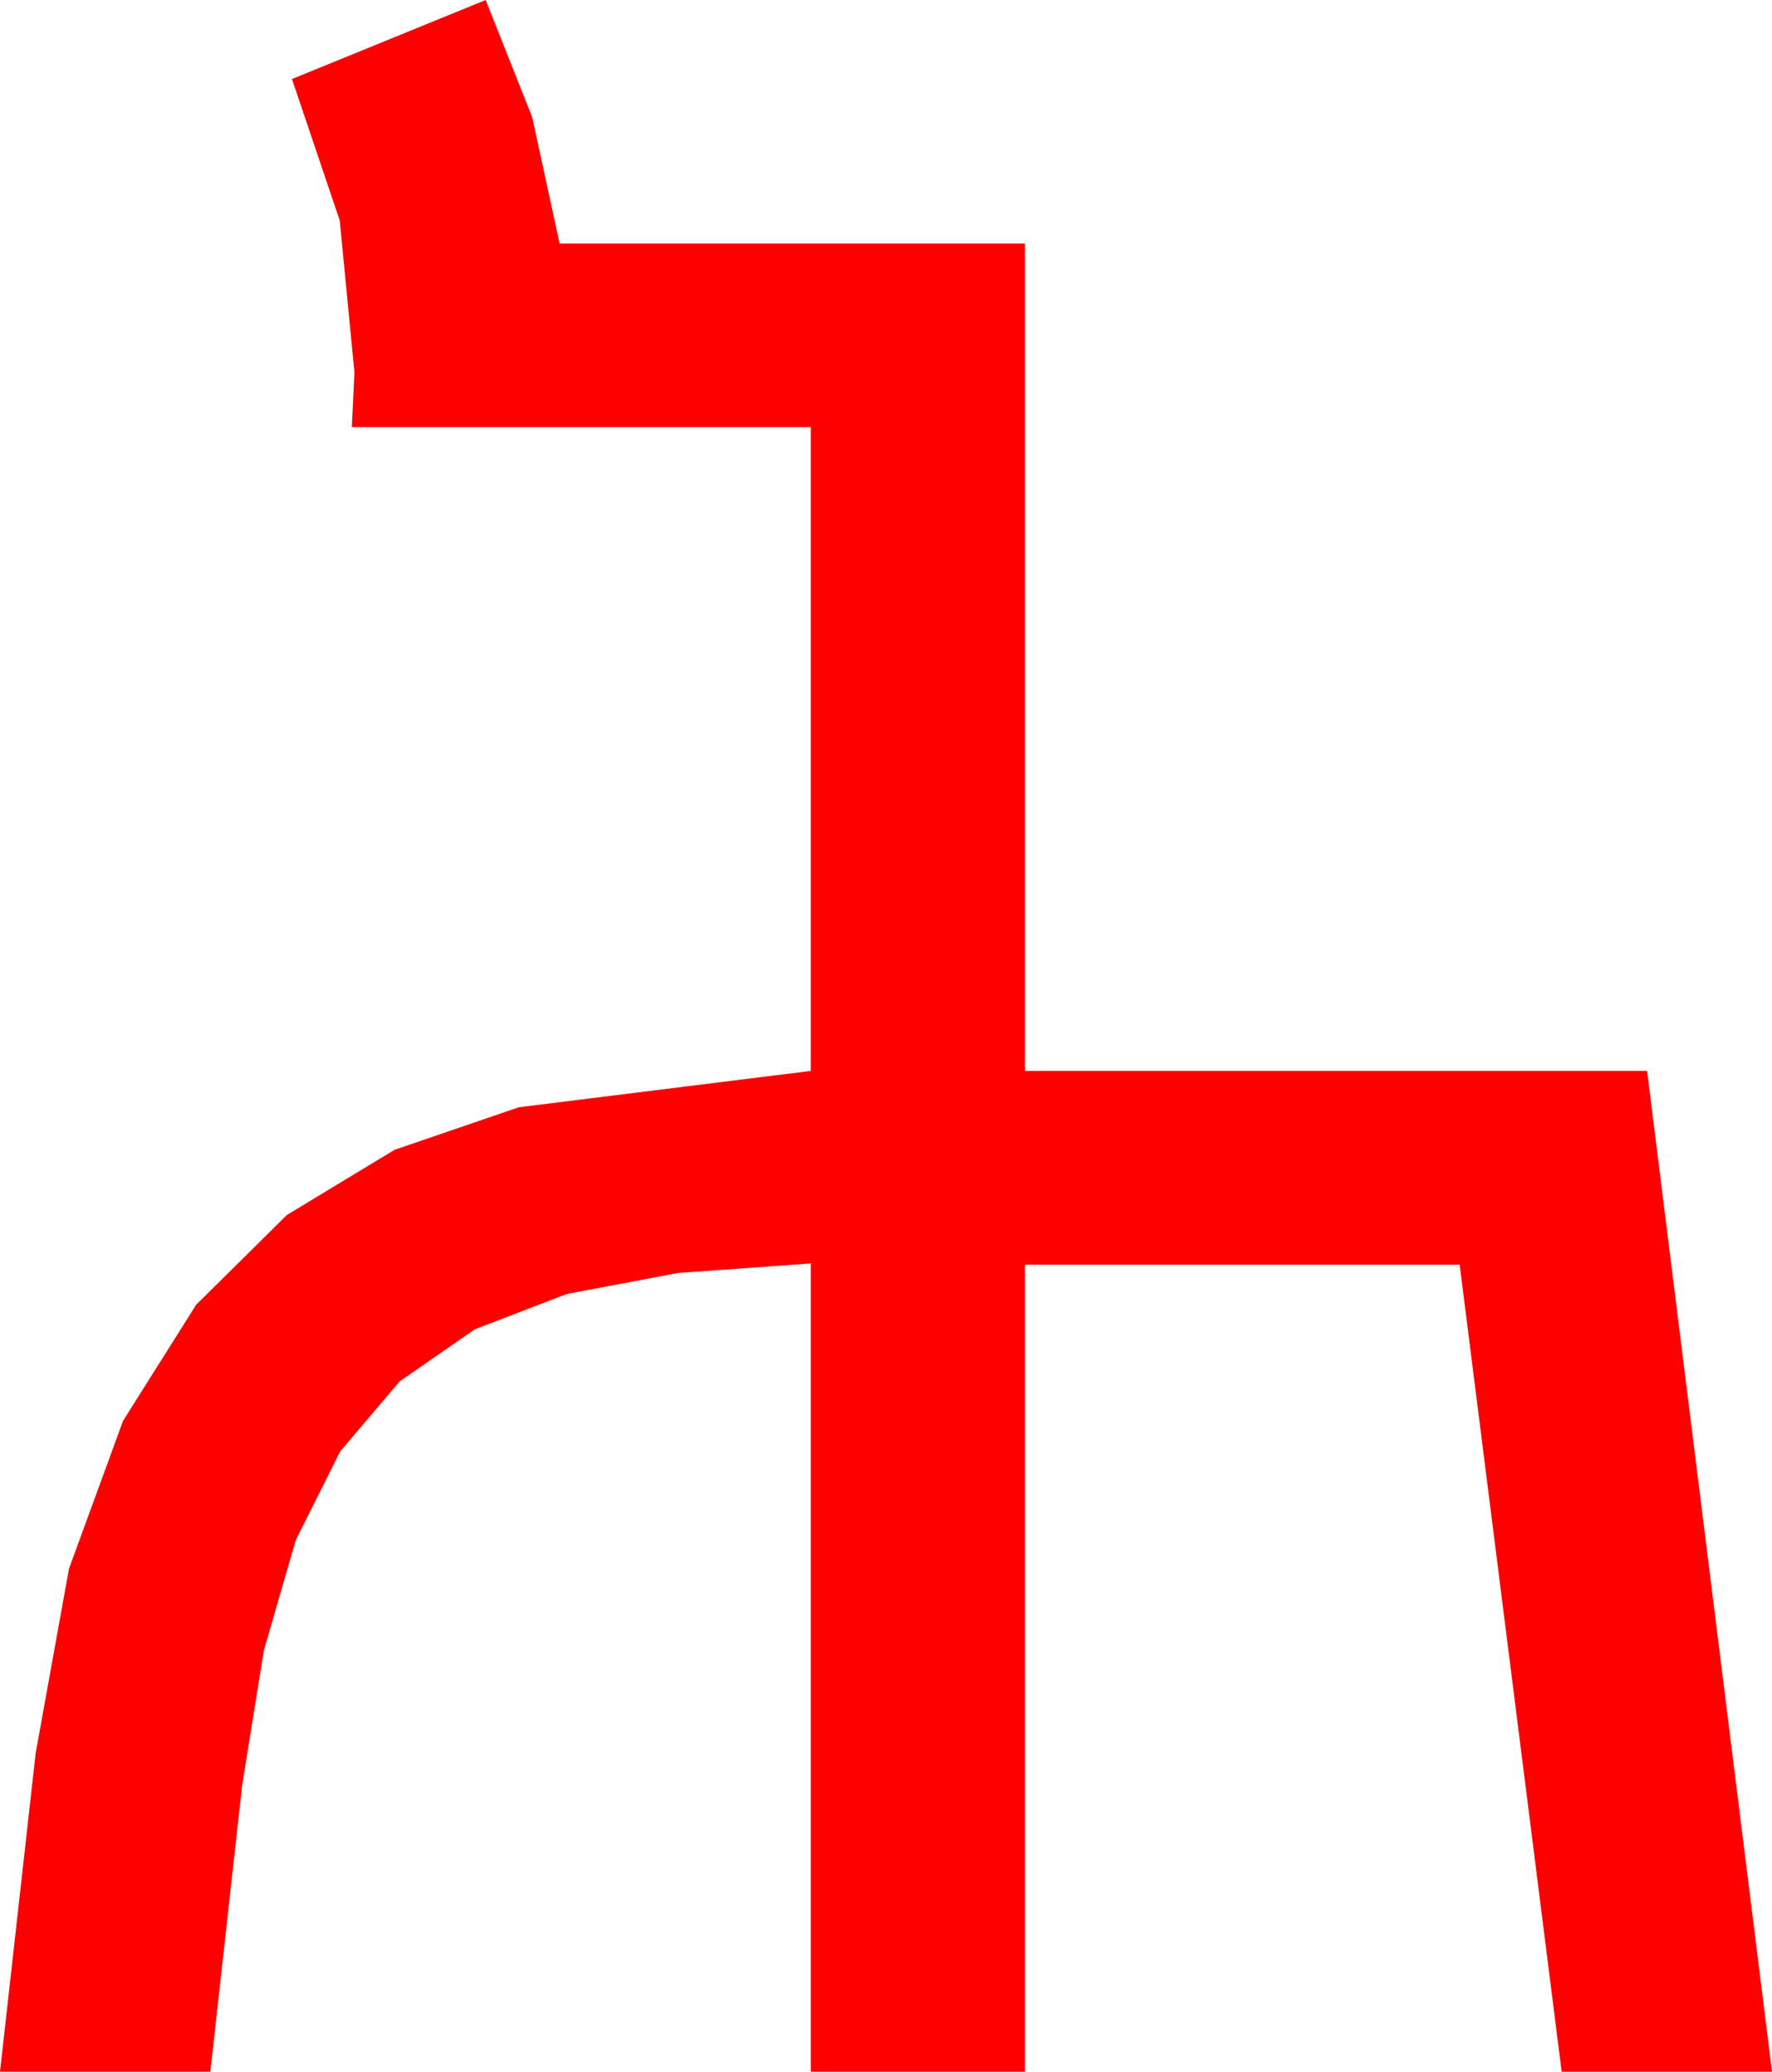 <?xml version="1.0" encoding="utf-8"?>
<!DOCTYPE svg PUBLIC "-//W3C//DTD SVG 1.1//EN" "http://www.w3.org/Graphics/SVG/1.1/DTD/svg11.dtd">
<svg width="40.723" height="47.607" xmlns="http://www.w3.org/2000/svg" xmlns:xlink="http://www.w3.org/1999/xlink" xmlns:xml="http://www.w3.org/XML/1998/namespace" version="1.1">
  <g>
    <g>
      <path style="fill:#FF0000;fill-opacity:1" d="M11.162,0L12.231,2.695 12.861,5.596 23.555,5.596 23.555,24.609 37.852,24.609 40.723,47.607 35.889,47.607 33.545,29.062 23.555,29.062 23.555,47.607 18.633,47.607 18.633,29.033 15.575,29.253 13.022,29.736 10.913,30.546 9.185,31.743 7.819,33.351 6.797,35.391 6.064,37.925 5.566,41.016 4.834,47.607 0,47.607 0.82,40.283 1.586,36.046 2.827,32.651 4.508,29.982 6.592,27.92 9.067,26.422 11.924,25.444 18.633,24.609 18.633,9.814 8.086,9.814 8.145,8.555 7.808,5.068 6.709,1.816 11.162,0z" />
    </g>
  </g>
</svg>